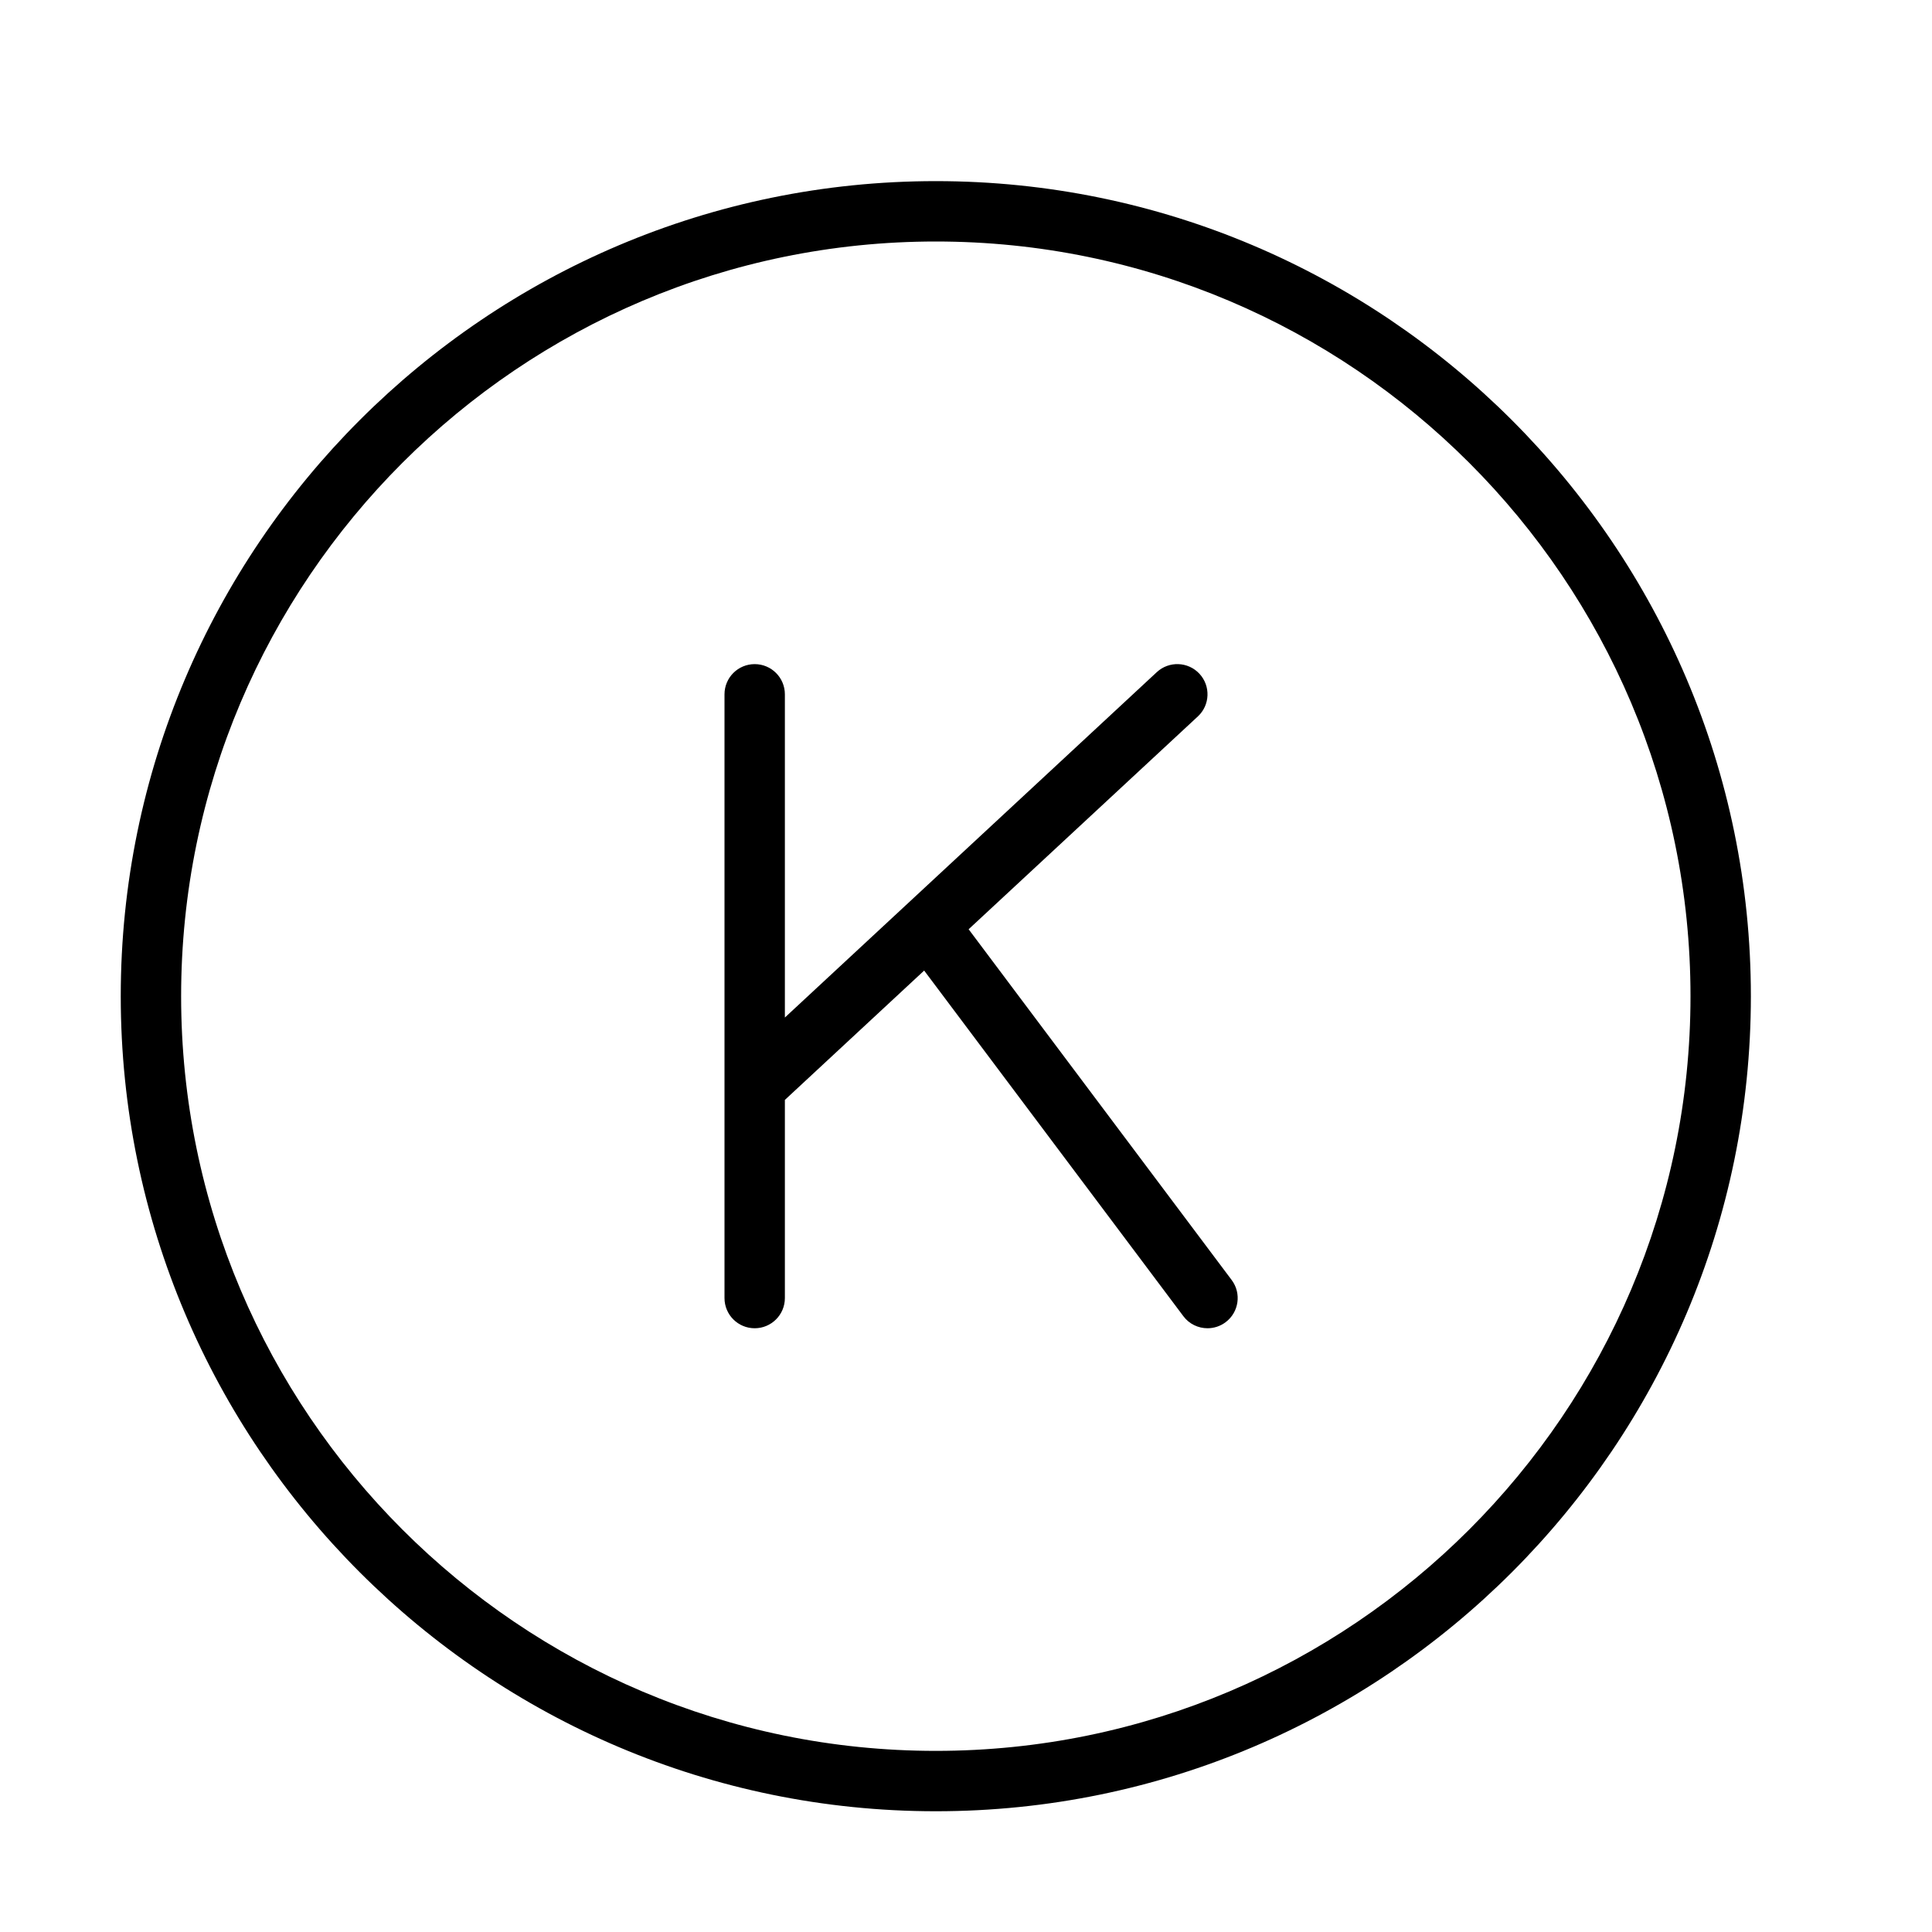 <?xml version="1.0" encoding="UTF-8" standalone="no"?>
<svg width="64px" height="64px" viewBox="0 0 64 64" version="1.1" xmlns="http://www.w3.org/2000/svg" xmlns:xlink="http://www.w3.org/1999/xlink">
    <!-- Generator: Sketch 3.7.2 (28276) - http://www.bohemiancoding.com/sketch -->
    <title>cha-k</title>
    <desc>Created with Sketch.</desc>
    <defs></defs>
    <g id="64px-Line" stroke="none" stroke-width="1" fill="none" fill-rule="evenodd">
        <g id="cha-k"></g>
        <path d="M31,6 C16.112,6 4,18.112 4,33 C4,47.888 16.112,60 31,60 C45.888,60 58,47.888 58,33 C58,18.112 45.888,6 31,6 L31,6 Z M31,58 C17.215,58 6,46.785 6,33 C6,19.215 17.215,8 31,8 C44.785,8 56,19.215 56,33 C56,46.785 44.785,58 31,58 L31,58 Z" id="Shape" fill="#000000"></path>
        <path d="M32.087,30.783 L39.681,23.732 C40.085,23.357 40.109,22.724 39.733,22.319 C39.356,21.914 38.724,21.891 38.319,22.267 L26,33.707 L26,23 C26,22.447 25.552,22 25,22 C24.448,22 24,22.447 24,23 L24,43 C24,43.553 24.448,44 25,44 C25.552,44 26,43.553 26,43 L26,36.436 L30.614,32.151 L39.2,43.6 C39.396,43.863 39.697,44 40.001,44 C40.209,44 40.42,43.935 40.6,43.8 C41.042,43.469 41.131,42.842 40.8,42.401 L32.087,30.783 L32.087,30.783 Z" id="Shape" fill="#000000"></path>
    </g>
</svg>